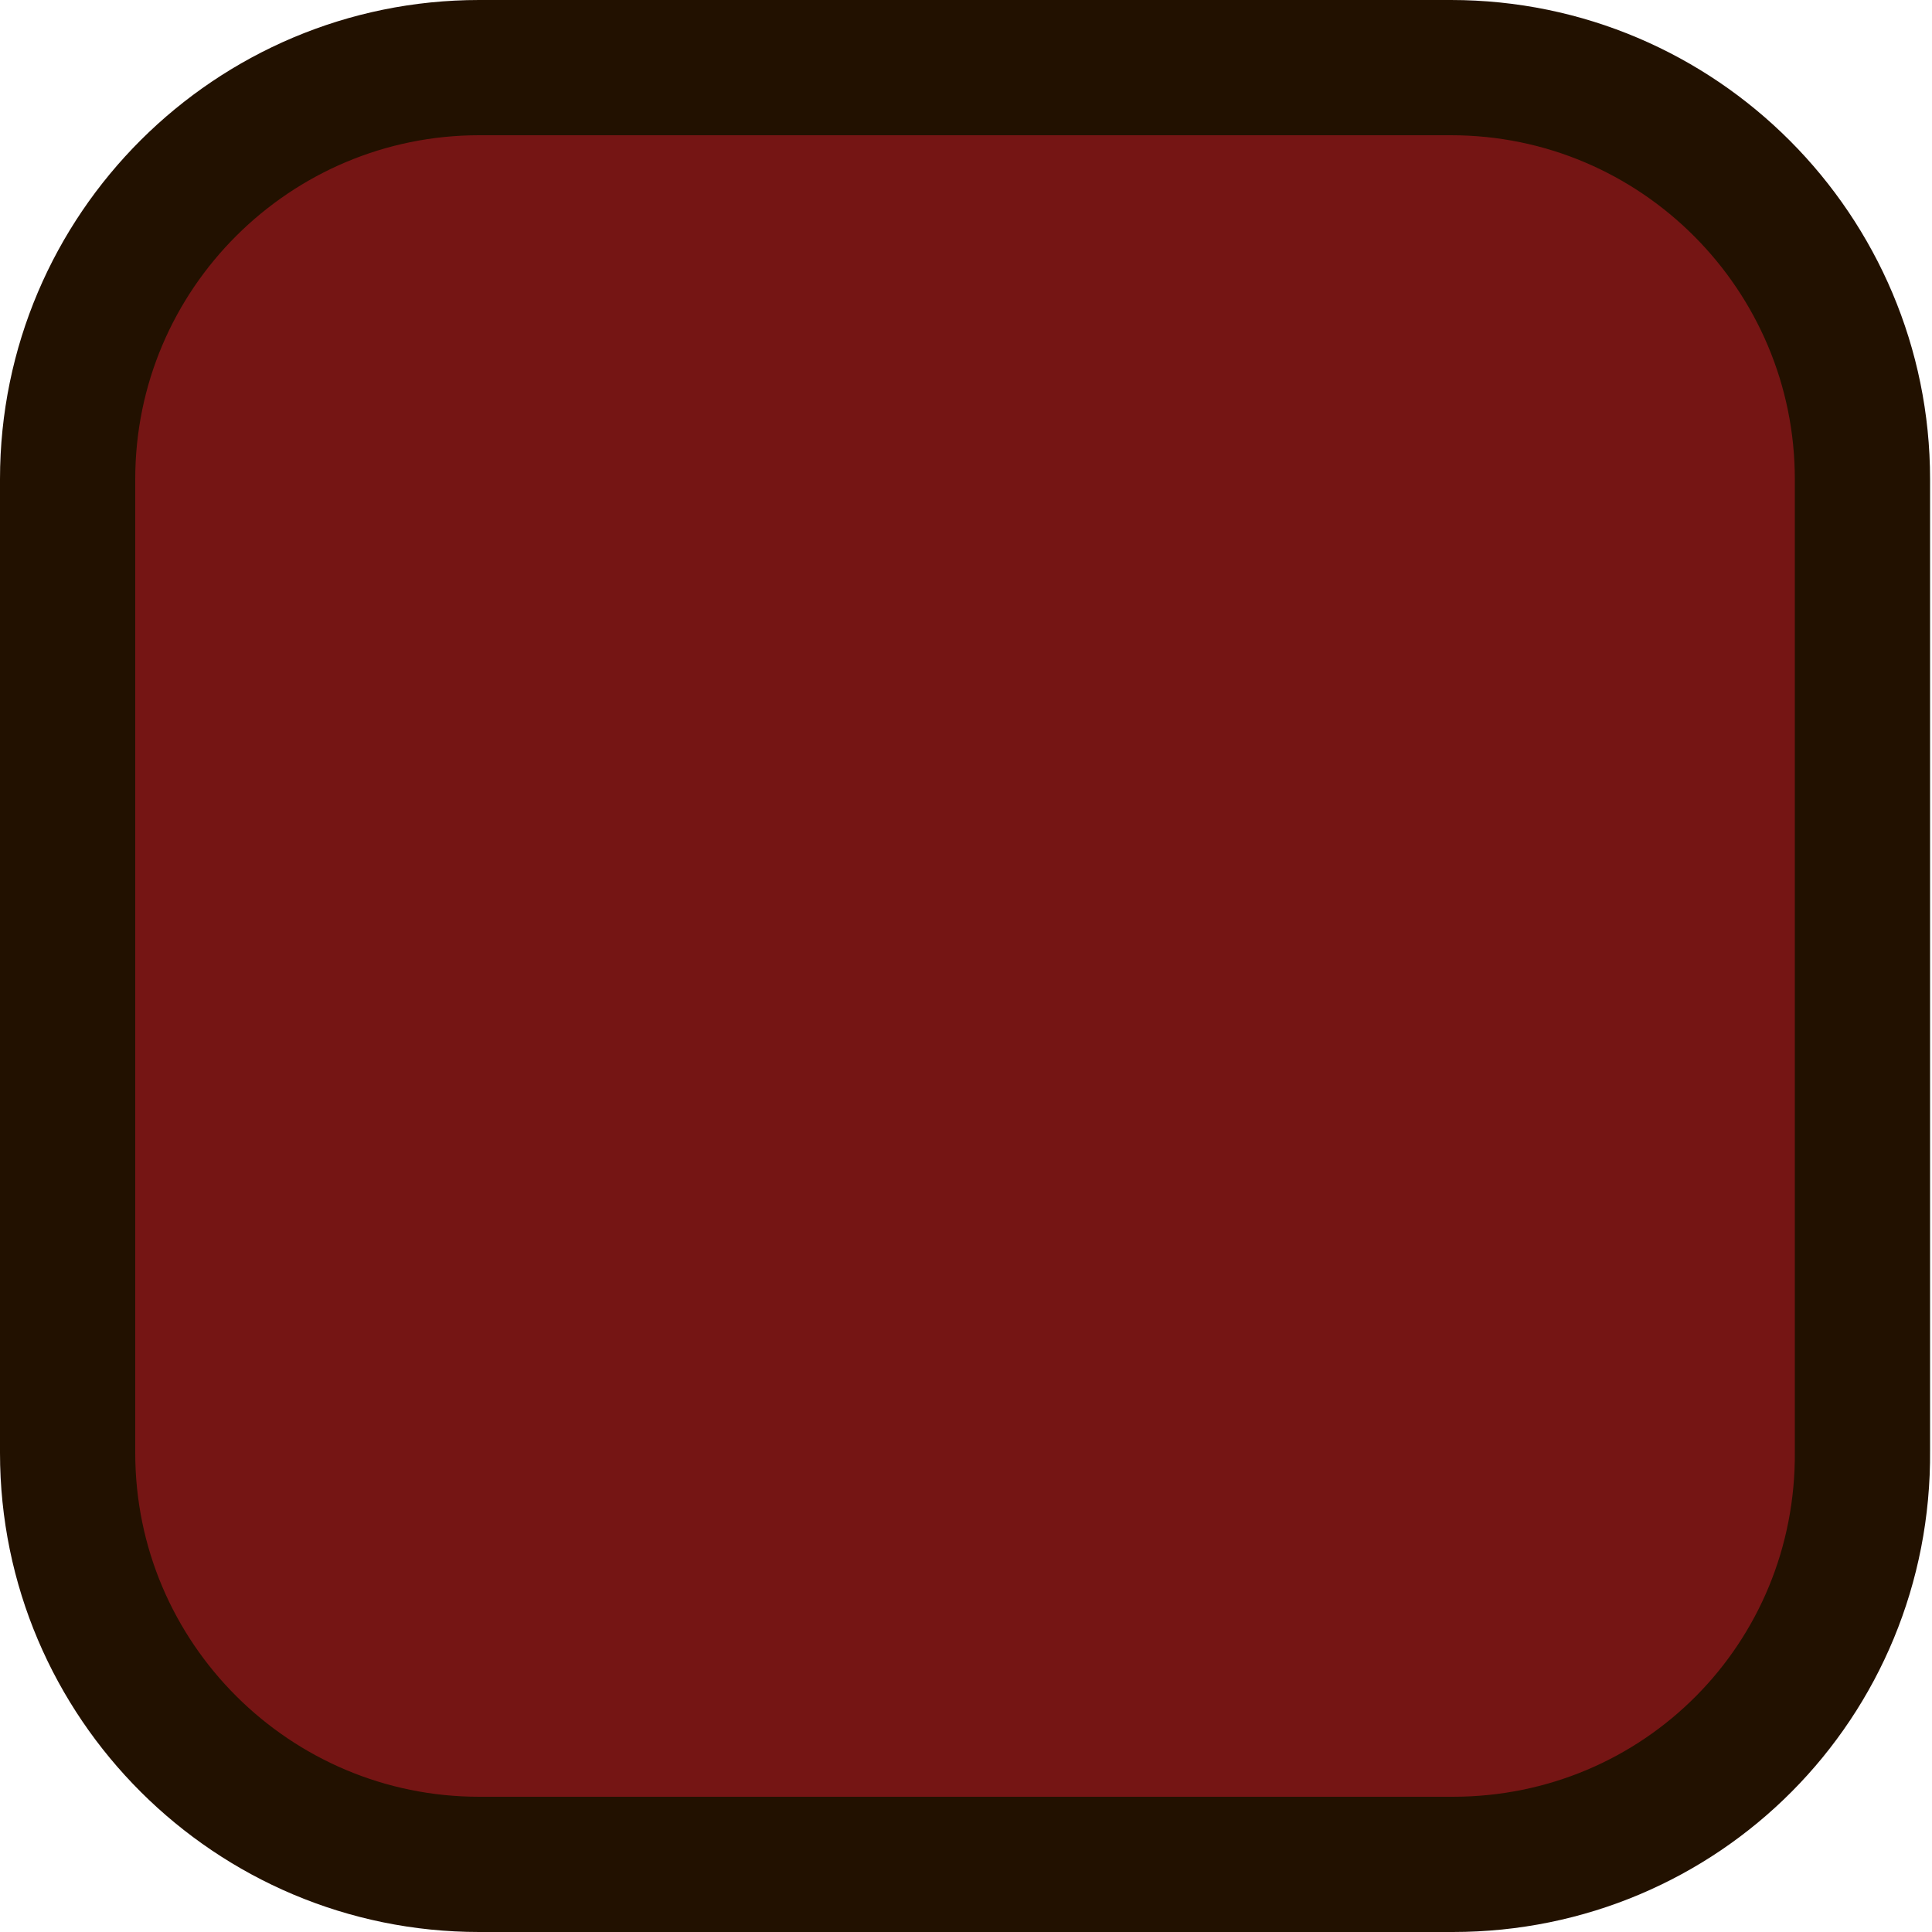 <?xml version="1.0" encoding="utf-8"?>
<!-- Generator: Adobe Illustrator 27.3.1, SVG Export Plug-In . SVG Version: 6.00 Build 0)  -->
<svg version="1.1" id="Calque_1" xmlns="http://www.w3.org/2000/svg" xmlns:xlink="http://www.w3.org/1999/xlink" x="0px" y="0px"
	 viewBox="0 0 100 100" style="enable-background:new 0 0 100 100;" xml:space="preserve">
<style type="text/css">
	.st0{fill:#751514;stroke:#221100;stroke-width:7;stroke-miterlimit:10;}
</style>
<path class="st0" d="M75.2,96.5H24.8C13.1,96.5,3.5,87,3.5,75.2V24.8C3.5,13,13.1,3.5,24.8,3.5h50.3c11.8,0,21.3,9.6,21.3,21.3v50.3
	C96.5,87,87,96.5,75.2,96.5z"/>
</svg>
